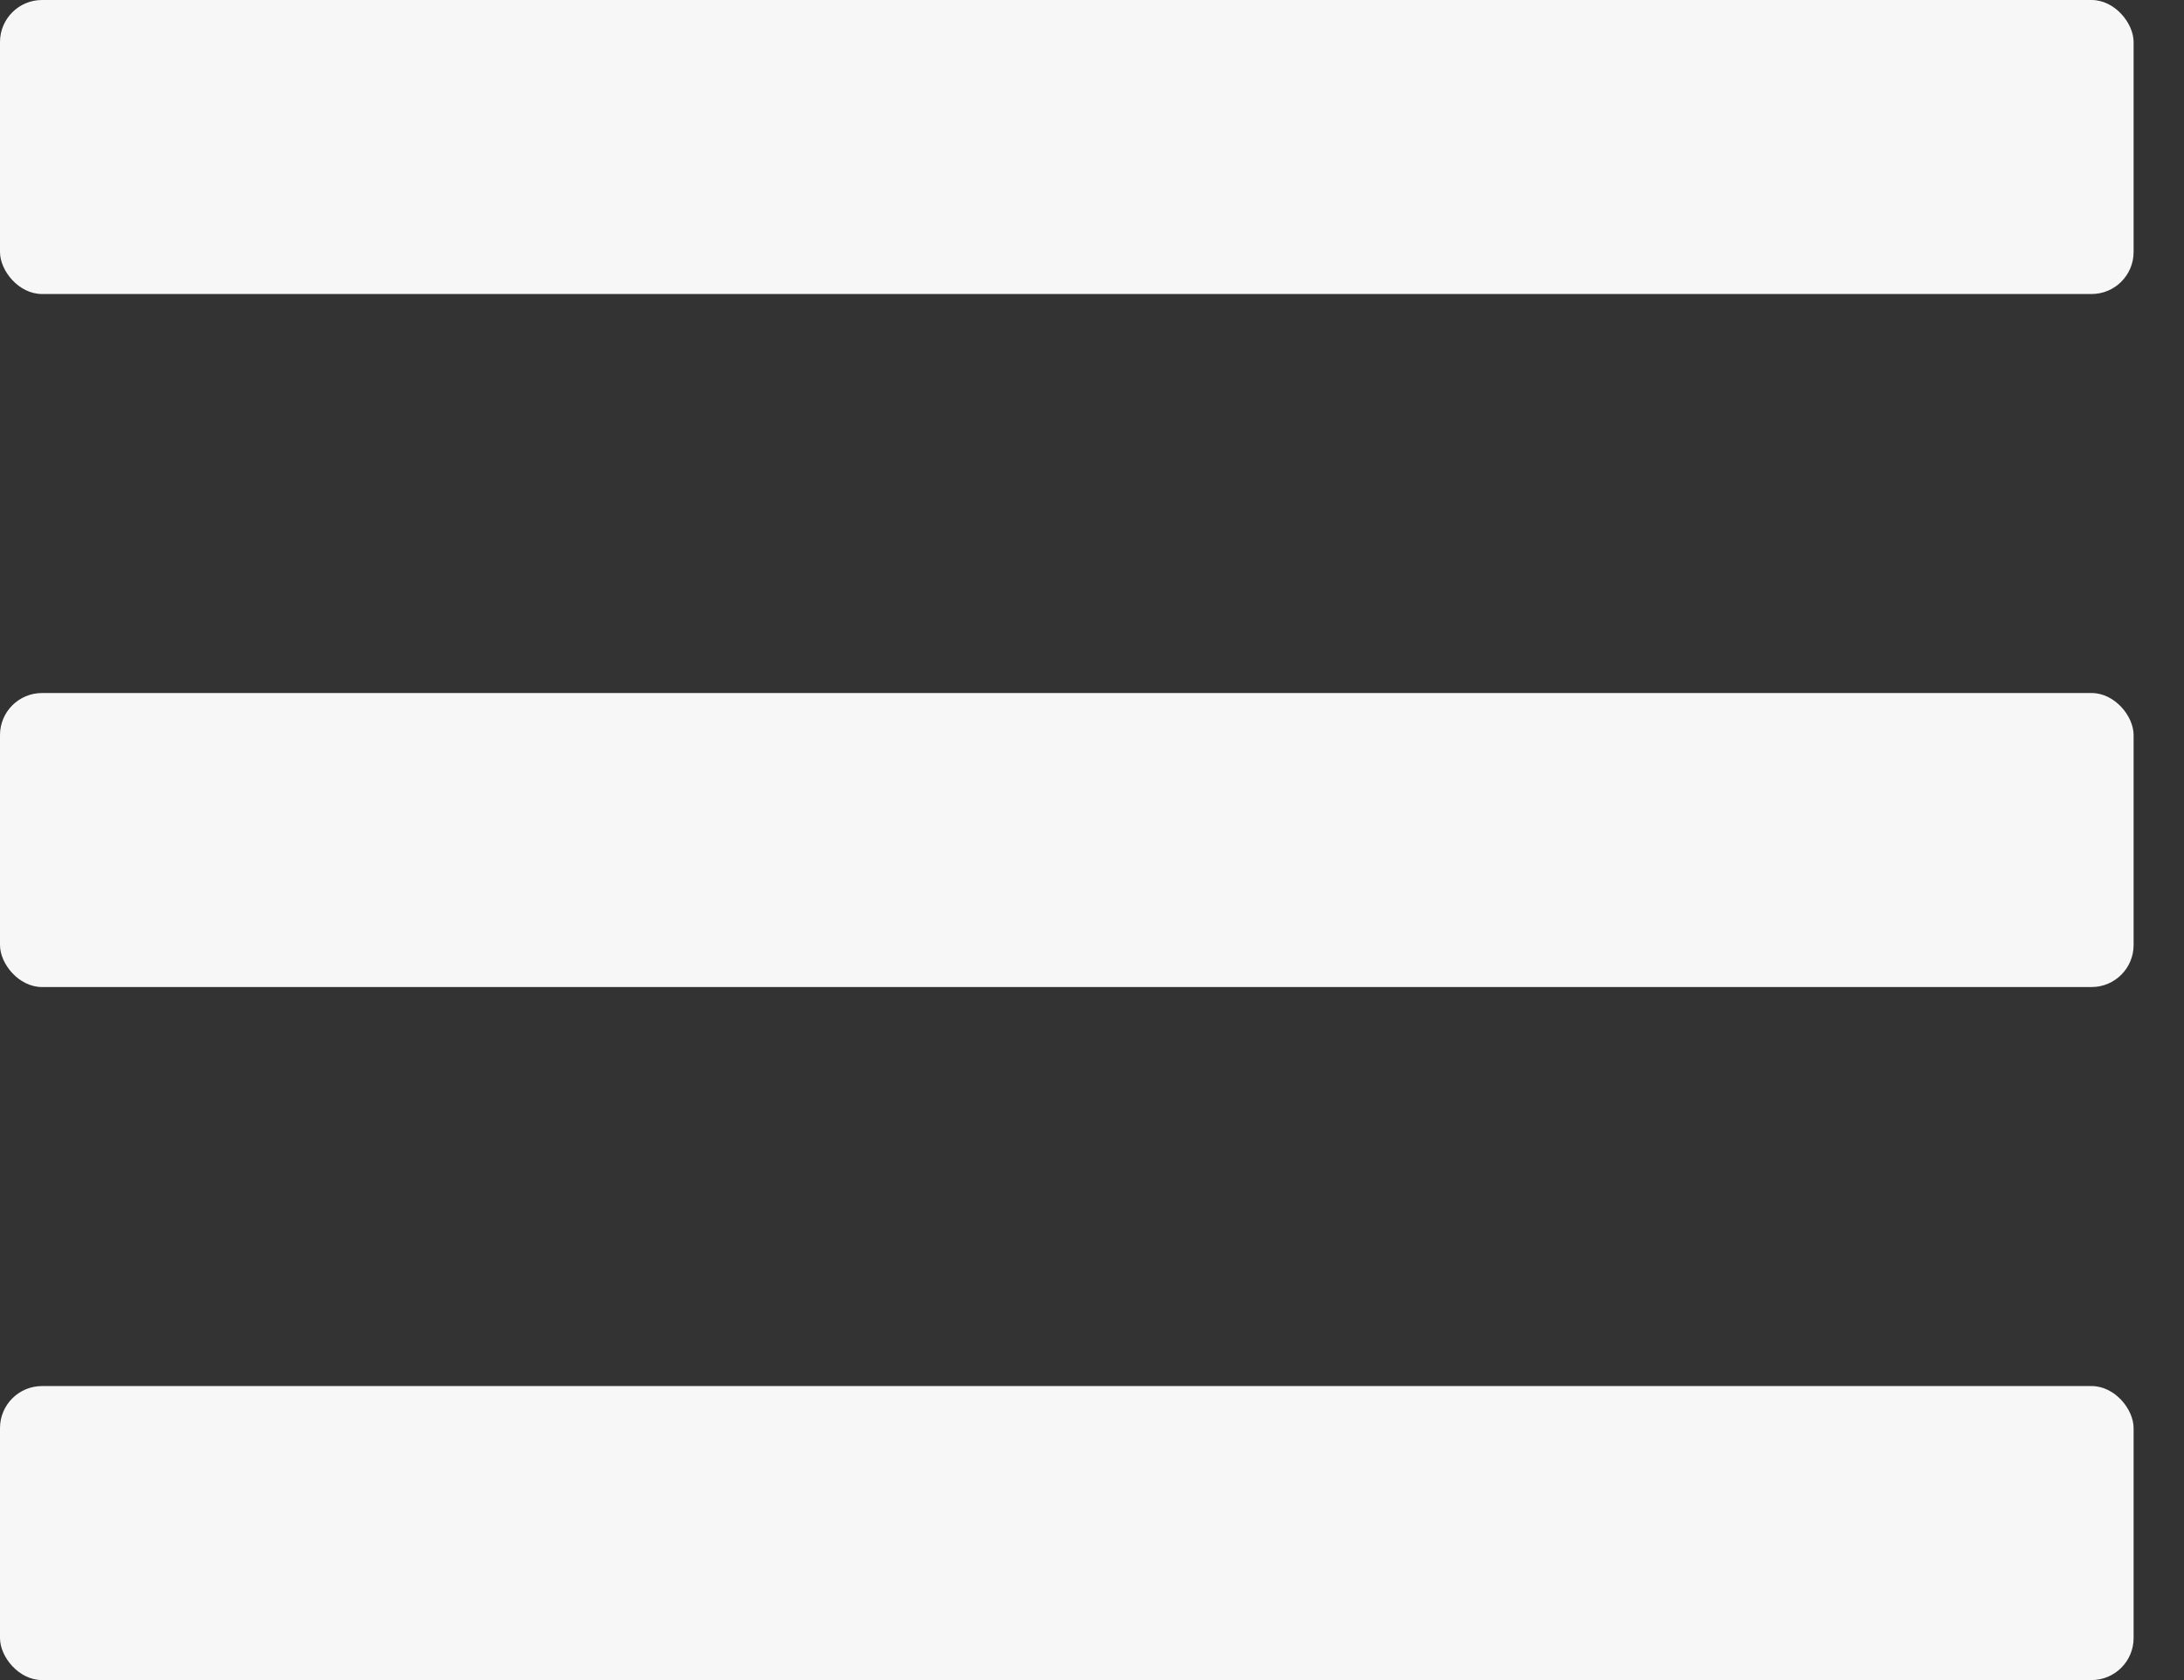 <svg width="26" height="20" viewBox="0 0 26 20" fill="none" xmlns="http://www.w3.org/2000/svg">
<rect x="0" y="0" width="26" height="20" fill="#333333" stroke="none"/>
<path d="M0.5 0H24.9C25.176 0 25.4 0.276 25.4 0.5V3C25.4 3.276 25.176 3.5 24.9 3.5H0.5C0.224 3.5 0 3.224 0 3V0.5C0 0.224 0.224 0 0.5 0Z" fill="#F7F7F7"/>
<path d="M0.5 8.25H24.9C25.176 8.25 25.4 8.526 25.4 8.75V11.25C25.4 11.526 25.176 11.75 24.9 11.75H0.5C0.224 11.75 0 11.474 0 11.25V8.75C0 8.474 0.224 8.25 0.5 8.25Z" fill="#F7F7F7"/>
<path d="M0.5 16.5H24.9C25.176 16.5 25.4 16.776 25.4 17V19.5C25.4 19.776 25.176 20 24.9 20H0.5C0.224 20 0 19.724 0 19.5V17C0 16.724 0.224 16.5 0.5 16.5Z" fill="#F7F7F7"/>
</svg>
